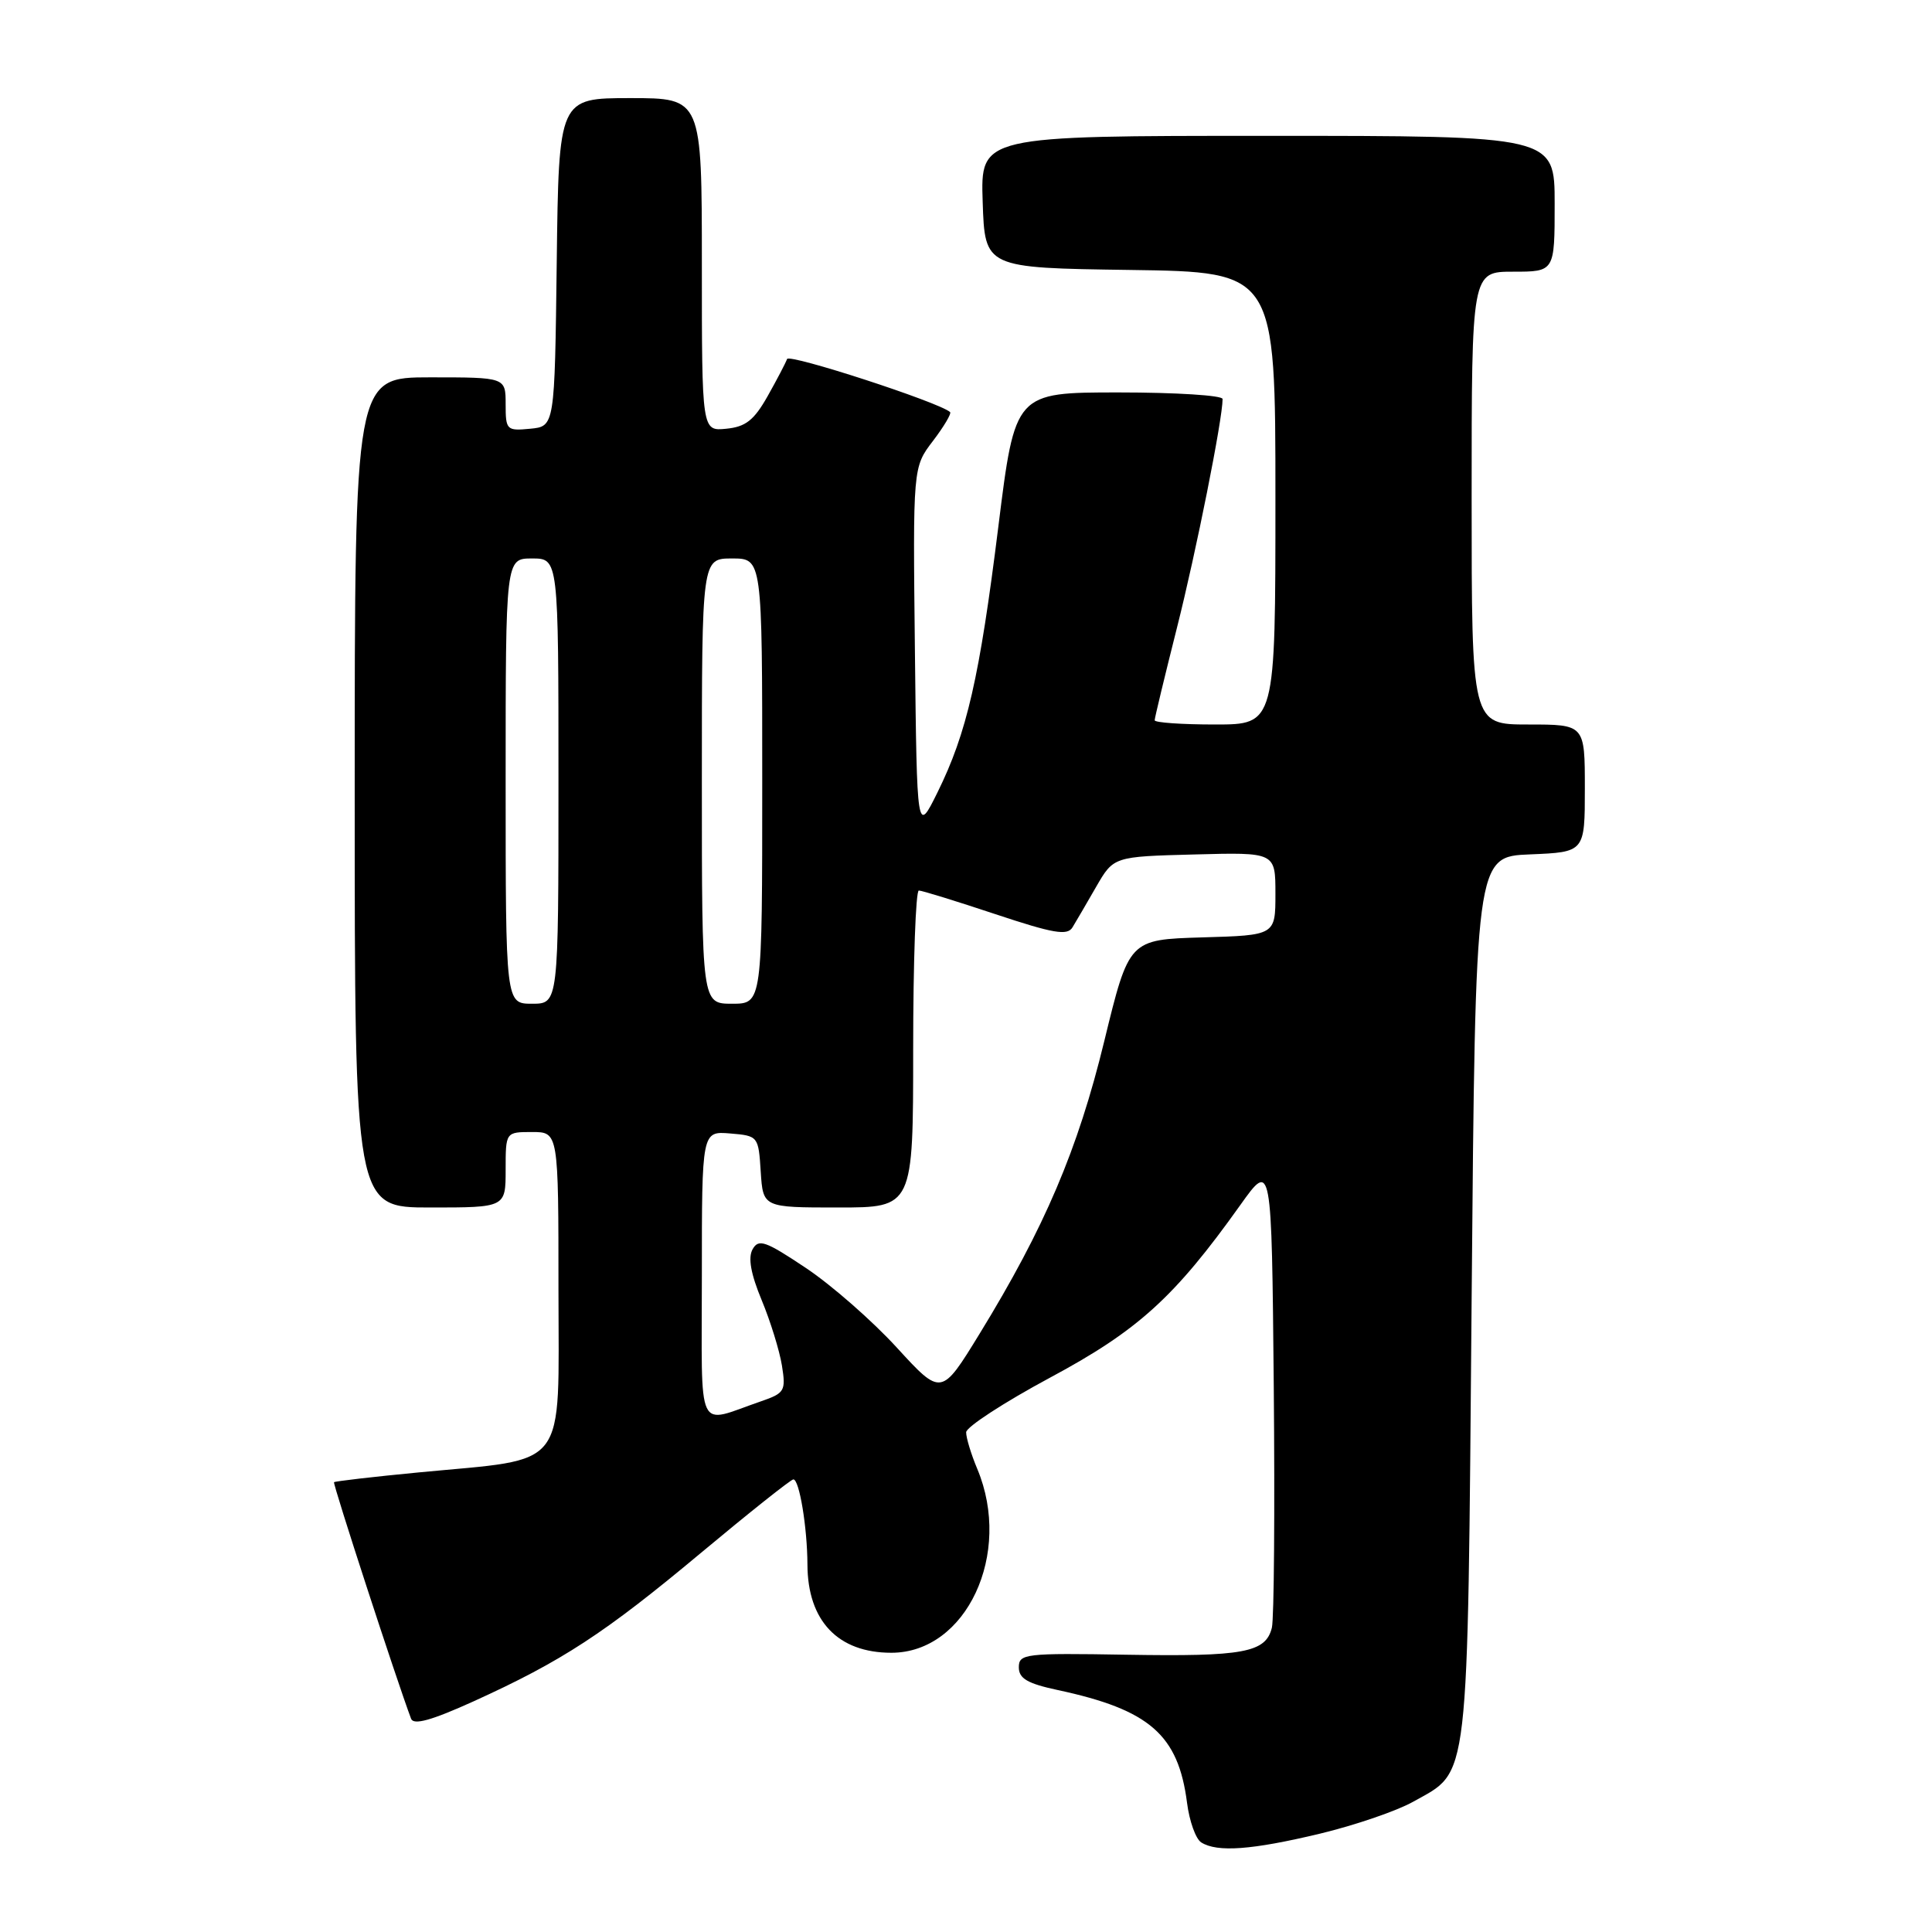<?xml version="1.0" encoding="UTF-8" standalone="no"?>
<!DOCTYPE svg PUBLIC "-//W3C//DTD SVG 1.1//EN" "http://www.w3.org/Graphics/SVG/1.1/DTD/svg11.dtd" >
<svg xmlns="http://www.w3.org/2000/svg" xmlns:xlink="http://www.w3.org/1999/xlink" version="1.1" viewBox="0 0 256 256">
 <g >
 <path fill="currentColor"
d=" M 174.90 242.97 C 179.52 241.86 185.08 239.96 187.25 238.74 C 194.78 234.51 194.44 237.42 195.00 172.00 C 195.50 113.50 195.50 113.50 202.75 113.21 C 210.00 112.91 210.00 112.91 210.00 104.46 C 210.00 96.00 210.00 96.00 202.50 96.00 C 195.00 96.00 195.00 96.00 195.00 66.00 C 195.00 36.00 195.00 36.00 200.50 36.00 C 206.00 36.00 206.00 36.00 206.00 27.00 C 206.00 18.00 206.00 18.00 167.96 18.00 C 129.92 18.00 129.92 18.00 130.21 26.75 C 130.50 35.50 130.50 35.50 149.75 35.77 C 169.00 36.04 169.00 36.04 169.00 66.02 C 169.00 96.00 169.00 96.00 161.00 96.00 C 156.60 96.00 153.00 95.75 153.00 95.44 C 153.00 95.13 154.33 89.62 155.95 83.19 C 158.50 73.10 162.00 55.55 162.00 52.87 C 162.00 52.39 155.81 52.00 148.25 52.00 C 134.50 52.00 134.50 52.00 132.29 69.75 C 129.79 89.83 128.12 97.10 124.22 105.00 C 121.50 110.50 121.50 110.50 121.23 86.21 C 120.96 61.91 120.96 61.91 123.62 58.43 C 125.08 56.51 126.10 54.79 125.89 54.60 C 124.41 53.29 104.55 46.83 104.29 47.57 C 104.11 48.08 102.95 50.30 101.71 52.50 C 99.91 55.69 98.80 56.56 96.23 56.81 C 93.00 57.13 93.00 57.13 93.00 35.06 C 93.00 13.00 93.00 13.00 83.52 13.00 C 74.04 13.00 74.04 13.00 73.77 34.75 C 73.50 56.50 73.50 56.50 70.25 56.81 C 67.13 57.11 67.00 56.98 67.00 53.56 C 67.00 50.00 67.00 50.00 57.00 50.00 C 47.00 50.00 47.00 50.00 47.00 105.00 C 47.00 160.00 47.00 160.00 57.00 160.00 C 67.00 160.00 67.00 160.00 67.00 155.00 C 67.00 150.00 67.00 150.00 70.50 150.00 C 74.00 150.00 74.00 150.00 74.00 170.95 C 74.00 195.16 75.52 193.18 55.50 195.10 C 49.45 195.68 44.40 196.27 44.26 196.40 C 44.07 196.59 52.51 222.52 54.47 227.74 C 54.80 228.62 57.18 227.96 62.72 225.45 C 74.48 220.11 80.12 216.42 92.86 205.78 C 99.26 200.44 104.78 196.05 105.12 196.03 C 105.91 195.99 106.97 202.39 106.99 207.30 C 107.01 214.77 111.03 219.00 118.11 219.00 C 128.05 219.00 134.19 205.87 129.50 194.65 C 128.67 192.68 128.01 190.49 128.02 189.78 C 128.04 189.08 133.03 185.83 139.11 182.56 C 150.79 176.30 155.63 171.91 164.35 159.67 C 168.50 153.85 168.50 153.85 168.78 183.67 C 168.93 200.08 168.82 214.48 168.53 215.68 C 167.72 218.98 164.80 219.52 149.25 219.26 C 135.81 219.03 135.00 219.13 135.00 220.93 C 135.00 222.41 136.14 223.08 140.16 223.94 C 152.34 226.55 156.13 229.87 157.29 238.89 C 157.60 241.31 158.44 243.67 159.17 244.13 C 161.29 245.47 165.89 245.13 174.90 242.97 Z  M 93.00 169.01 C 93.00 149.88 93.00 149.88 96.75 150.19 C 100.46 150.50 100.50 150.55 100.80 155.25 C 101.11 160.00 101.11 160.00 111.05 160.00 C 121.00 160.00 121.00 160.00 121.00 139.00 C 121.00 127.45 121.34 118.00 121.75 118.00 C 122.16 118.00 126.72 119.41 131.89 121.13 C 139.59 123.69 141.43 124.01 142.11 122.88 C 142.57 122.12 143.99 119.70 145.25 117.50 C 147.56 113.50 147.56 113.50 158.28 113.22 C 169.00 112.93 169.00 112.93 169.00 118.43 C 169.00 123.93 169.00 123.93 159.30 124.21 C 149.60 124.50 149.60 124.50 146.32 137.96 C 142.82 152.35 138.41 162.69 129.80 176.73 C 124.73 185.00 124.73 185.00 118.83 178.56 C 115.59 175.02 110.17 170.27 106.78 168.01 C 101.42 164.43 100.52 164.11 99.72 165.54 C 99.10 166.65 99.48 168.79 100.92 172.26 C 102.08 175.05 103.29 178.96 103.61 180.94 C 104.15 184.31 103.97 184.60 100.84 185.68 C 92.12 188.67 93.00 190.54 93.00 169.01 Z  M 67.00 103.50 C 67.00 74.00 67.00 74.00 70.50 74.00 C 74.00 74.00 74.00 74.00 74.00 103.50 C 74.00 133.00 74.00 133.00 70.50 133.00 C 67.00 133.00 67.00 133.00 67.00 103.50 Z  M 93.00 103.50 C 93.00 74.00 93.00 74.00 97.00 74.00 C 101.00 74.00 101.00 74.00 101.00 103.50 C 101.00 133.00 101.00 133.00 97.00 133.00 C 93.00 133.00 93.00 133.00 93.00 103.50 Z "/>
</g>
</svg>